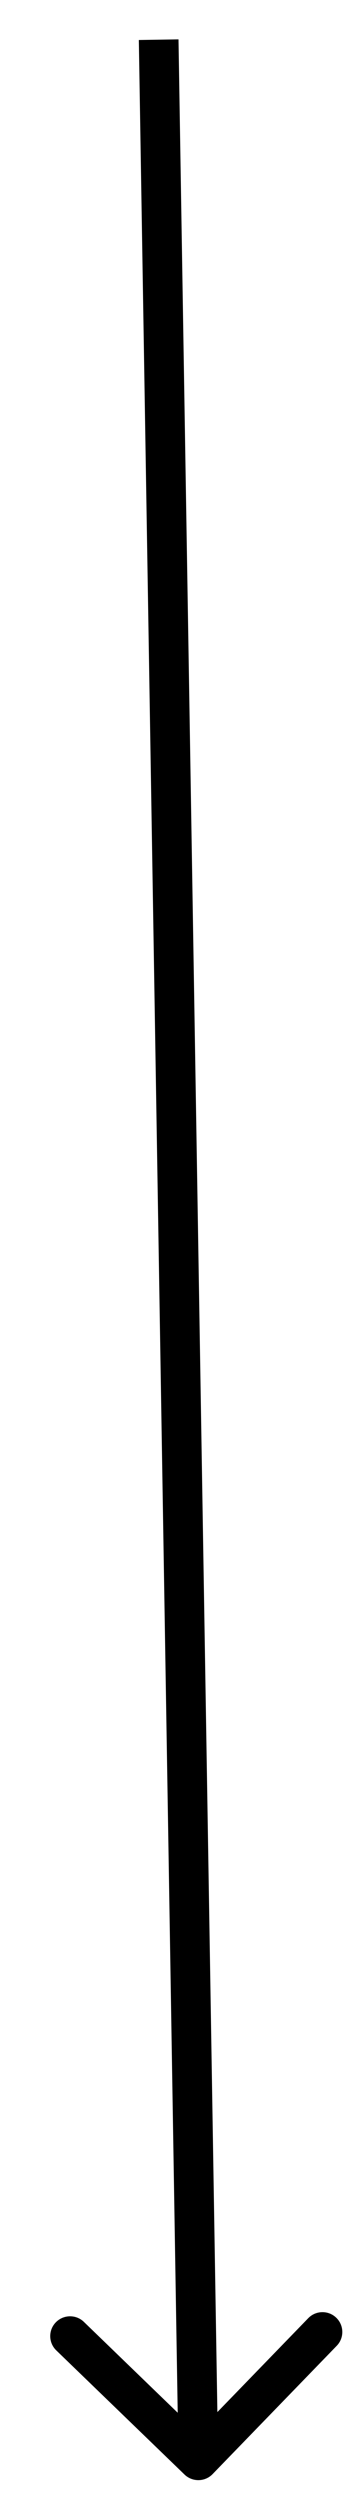 <svg width="9" height="63" viewBox="0 0 9 63" fill="none" xmlns="http://www.w3.org/2000/svg">
<path d="M4.652 62.359C4.851 62.551 5.167 62.546 5.359 62.348L8.489 59.114C8.681 58.916 8.676 58.599 8.477 58.407C8.279 58.215 7.962 58.22 7.77 58.419L4.988 61.293L2.114 58.511C1.916 58.319 1.599 58.325 1.407 58.523C1.215 58.721 1.22 59.038 1.419 59.23L4.652 62.359ZM3.5 1.008L4.5 62.008L5.5 61.992L4.5 0.992L3.5 1.008Z" fill="black"/>
</svg>
